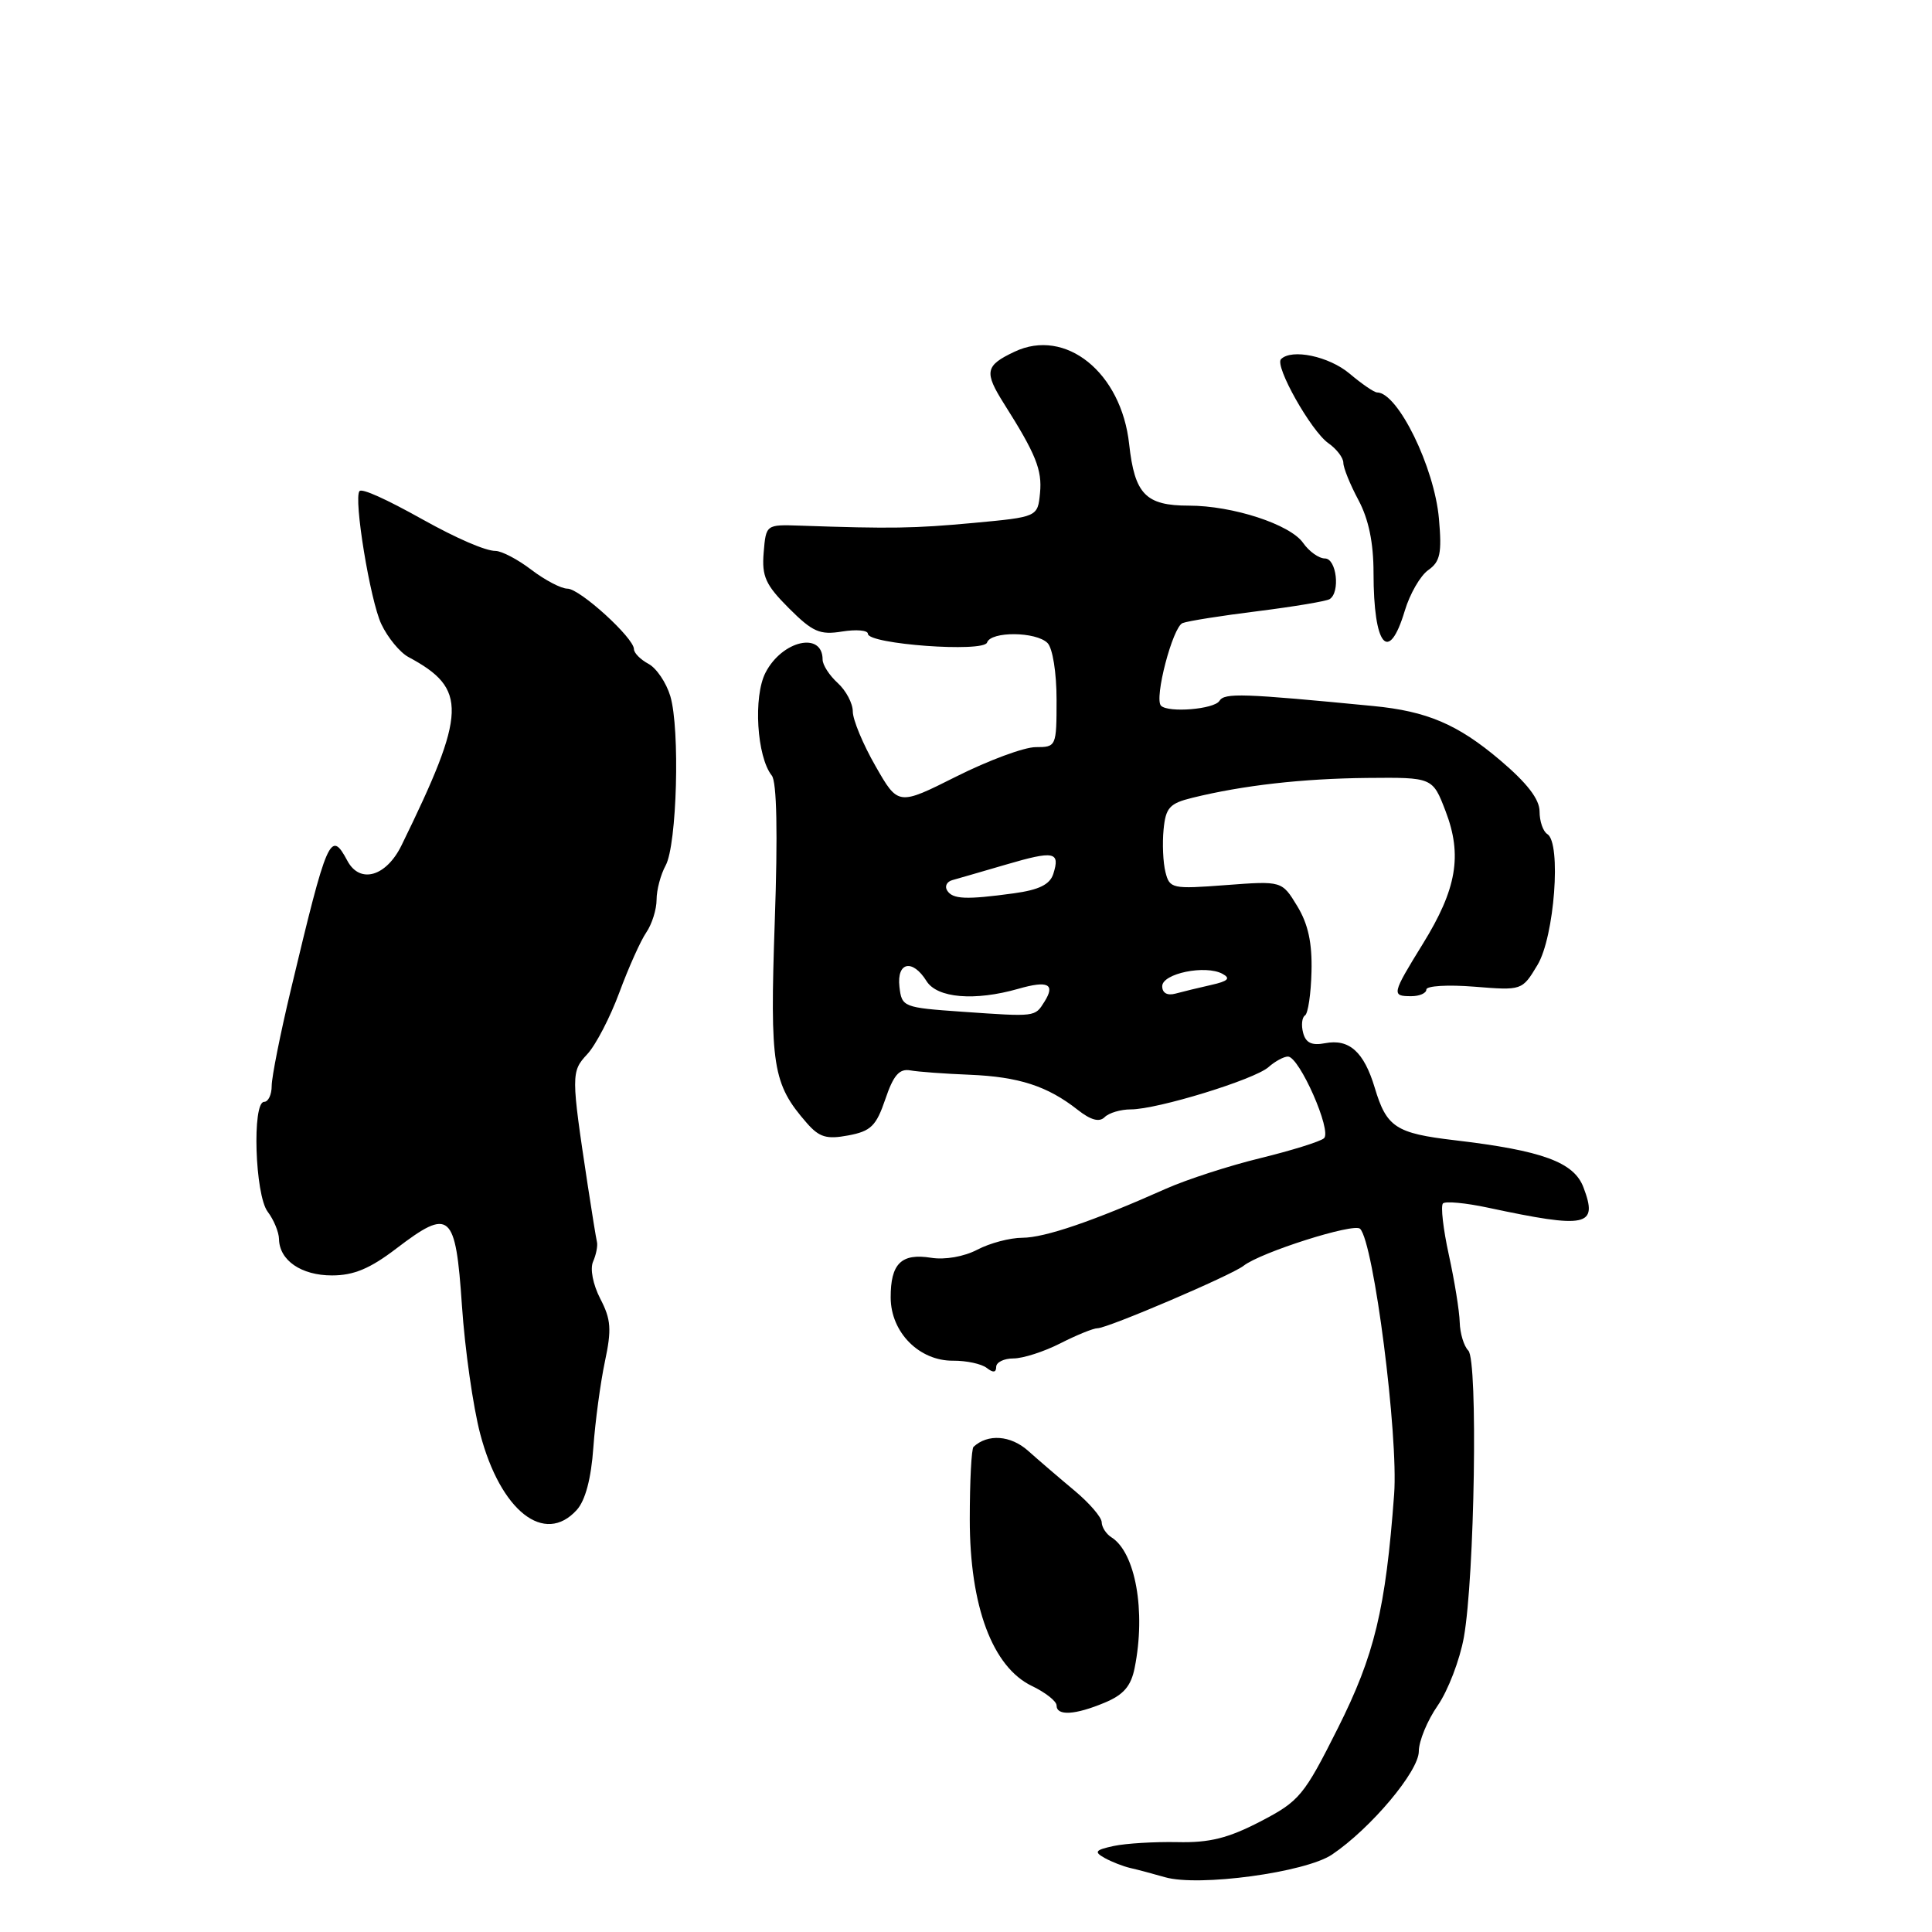 <?xml version="1.0" encoding="UTF-8" standalone="no"?>
<!DOCTYPE svg PUBLIC "-//W3C//DTD SVG 1.1//EN" "http://www.w3.org/Graphics/SVG/1.1/DTD/svg11.dtd" >
<svg xmlns="http://www.w3.org/2000/svg" xmlns:xlink="http://www.w3.org/1999/xlink" version="1.1" viewBox="0 0 256 256">
 <g >
 <path fill="currentColor"
d=" M 176.50 245.74 C 181.63 242.28 188.00 234.71 188.00 232.06 C 188.00 230.71 189.12 227.99 190.50 226.00 C 191.87 224.02 193.43 219.95 193.97 216.95 C 195.40 208.91 195.85 180.25 194.56 178.96 C 193.98 178.38 193.46 176.69 193.42 175.20 C 193.38 173.72 192.73 169.70 191.98 166.28 C 191.23 162.86 190.88 159.79 191.20 159.46 C 191.53 159.14 194.20 159.39 197.15 160.02 C 210.31 162.83 211.78 162.52 209.82 157.34 C 208.56 153.99 204.39 152.46 192.78 151.09 C 184.94 150.17 183.73 149.37 182.16 144.13 C 180.73 139.37 178.78 137.62 175.58 138.23 C 173.82 138.57 173.02 138.19 172.67 136.85 C 172.40 135.83 172.52 134.80 172.92 134.55 C 173.32 134.30 173.71 131.70 173.78 128.75 C 173.88 124.95 173.34 122.44 171.89 120.06 C 169.86 116.72 169.86 116.72 162.43 117.28 C 155.31 117.82 154.98 117.75 154.43 115.56 C 154.11 114.30 154.00 111.77 154.18 109.92 C 154.46 107.02 154.97 106.45 158.00 105.71 C 164.70 104.06 172.55 103.17 181.17 103.08 C 189.83 103.00 189.83 103.00 191.55 107.49 C 193.79 113.34 193.02 117.81 188.53 125.07 C 184.41 131.75 184.36 132.00 187.00 132.00 C 188.10 132.00 189.00 131.60 189.00 131.12 C 189.00 130.63 191.85 130.46 195.34 130.74 C 201.68 131.25 201.69 131.25 203.72 127.87 C 205.97 124.16 206.91 111.68 205.03 110.52 C 204.46 110.17 204.00 108.82 204.00 107.52 C 204.00 105.90 202.35 103.76 198.75 100.71 C 193.15 95.97 189.09 94.24 181.95 93.55 C 164.63 91.87 162.25 91.79 161.58 92.87 C 160.90 93.98 154.81 94.48 153.84 93.51 C 152.90 92.57 155.39 83.07 156.70 82.56 C 157.43 82.28 161.92 81.57 166.69 80.98 C 171.45 80.38 175.72 79.67 176.18 79.39 C 177.62 78.50 177.10 74.00 175.56 74.00 C 174.76 74.00 173.46 73.07 172.67 71.94 C 170.95 69.48 163.34 67.00 157.53 67.00 C 151.81 67.00 150.35 65.49 149.62 58.86 C 148.59 49.35 141.19 43.39 134.42 46.61 C 130.54 48.44 130.38 49.28 133.04 53.50 C 137.26 60.16 138.10 62.27 137.81 65.31 C 137.50 68.50 137.50 68.50 129.00 69.29 C 121.12 70.02 118.10 70.07 106.00 69.65 C 101.50 69.50 101.50 69.50 101.19 73.22 C 100.93 76.38 101.44 77.50 104.53 80.59 C 107.68 83.74 108.63 84.16 111.58 83.68 C 113.46 83.38 115.00 83.51 115.00 83.98 C 115.00 85.36 130.34 86.48 130.79 85.14 C 131.29 83.63 137.28 83.68 138.80 85.20 C 139.48 85.88 140.00 89.13 140.00 92.70 C 140.00 98.92 139.96 99.00 137.23 99.00 C 135.71 99.00 130.99 100.75 126.74 102.88 C 119.01 106.76 119.01 106.76 116.01 101.51 C 114.35 98.62 113.00 95.37 113.00 94.28 C 113.00 93.20 112.10 91.50 111.00 90.50 C 109.90 89.50 109.00 88.11 109.00 87.40 C 109.00 83.64 103.64 84.86 101.44 89.12 C 99.79 92.30 100.28 100.28 102.27 102.77 C 102.93 103.60 103.07 110.43 102.66 122.11 C 102.00 141.28 102.37 143.61 106.90 148.80 C 108.56 150.70 109.52 150.99 112.40 150.45 C 115.40 149.89 116.10 149.20 117.31 145.65 C 118.38 142.48 119.16 141.58 120.61 141.83 C 121.65 142.02 125.20 142.28 128.50 142.41 C 135.00 142.68 138.80 143.91 142.79 147.05 C 144.54 148.43 145.67 148.73 146.37 148.03 C 146.94 147.46 148.50 147.00 149.84 147.00 C 153.36 147.00 166.22 143.05 168.08 141.40 C 168.95 140.63 170.11 140.00 170.66 140.00 C 172.17 140.00 176.53 149.90 175.43 150.83 C 174.92 151.27 171.12 152.45 167.00 153.46 C 162.88 154.46 157.25 156.29 154.50 157.51 C 144.89 161.80 138.44 164.00 135.48 164.01 C 133.84 164.01 131.15 164.72 129.50 165.59 C 127.74 166.51 125.20 166.96 123.37 166.66 C 119.42 166.03 118.00 167.44 118.02 171.95 C 118.04 176.55 121.81 180.35 126.31 180.30 C 128.07 180.29 130.06 180.72 130.75 181.26 C 131.59 181.92 132.00 181.88 132.00 181.12 C 132.00 180.51 133.03 180.00 134.29 180.00 C 135.55 180.00 138.34 179.10 140.50 178.00 C 142.66 176.90 144.87 176.00 145.42 176.00 C 146.77 176.00 163.18 168.98 164.77 167.73 C 167.01 165.95 179.41 162.01 180.22 162.82 C 182.03 164.63 185.31 190.22 184.73 198.00 C 183.60 213.24 182.14 219.30 177.27 229.00 C 172.77 237.96 172.19 238.66 167.00 241.36 C 162.74 243.57 160.26 244.19 156.00 244.09 C 152.97 244.03 149.19 244.26 147.58 244.60 C 145.12 245.13 144.93 245.38 146.35 246.18 C 147.28 246.70 148.82 247.30 149.77 247.52 C 150.72 247.73 152.79 248.29 154.37 248.74 C 158.82 250.03 172.99 248.11 176.50 245.74 Z  M 146.38 225.61 C 148.88 224.57 149.87 223.42 150.35 220.99 C 151.85 213.50 150.46 205.71 147.27 203.70 C 146.57 203.26 145.99 202.36 145.98 201.70 C 145.97 201.04 144.34 199.15 142.36 197.50 C 140.38 195.85 137.62 193.48 136.22 192.23 C 133.91 190.18 130.89 189.96 129.00 191.71 C 128.72 191.96 128.50 196.30 128.50 201.34 C 128.50 212.84 131.51 220.90 136.75 223.41 C 138.54 224.27 140.00 225.42 140.00 225.98 C 140.00 227.40 142.46 227.25 146.38 225.61 Z  M 76.43 200.07 C 77.56 198.82 78.33 195.93 78.62 191.82 C 78.87 188.35 79.56 183.22 80.15 180.43 C 81.06 176.16 80.97 174.83 79.54 172.09 C 78.57 170.20 78.16 168.12 78.59 167.16 C 78.99 166.25 79.22 165.08 79.10 164.57 C 78.98 164.06 78.43 160.68 77.88 157.07 C 75.66 142.41 75.66 142.00 77.82 139.68 C 78.94 138.48 80.85 134.80 82.07 131.50 C 83.29 128.20 84.90 124.61 85.65 123.53 C 86.39 122.44 87.00 120.50 87.00 119.21 C 87.00 117.92 87.54 115.89 88.20 114.68 C 89.70 111.95 90.12 96.61 88.82 92.24 C 88.28 90.45 86.98 88.52 85.92 87.96 C 84.86 87.39 84.00 86.52 84.00 86.01 C 84.00 84.53 76.83 78.00 75.19 78.00 C 74.36 78.00 72.21 76.87 70.41 75.50 C 68.61 74.12 66.46 73.00 65.65 73.00 C 64.33 73.00 60.52 71.35 56.00 68.83 C 51.17 66.13 47.98 64.69 47.64 65.07 C 46.82 65.98 49.05 79.59 50.53 82.70 C 51.38 84.50 53.00 86.46 54.12 87.06 C 61.97 91.27 61.86 94.32 53.21 112.00 C 51.18 116.16 47.69 117.16 46.03 114.06 C 43.80 109.89 43.38 110.85 38.54 131.14 C 37.14 136.99 36.00 142.72 36.00 143.89 C 36.00 145.05 35.55 146.00 35.00 146.00 C 33.39 146.00 33.78 158.33 35.47 160.56 C 36.28 161.63 36.95 163.26 36.97 164.18 C 37.02 167.01 39.92 169.00 43.99 169.00 C 46.87 169.00 49.03 168.10 52.51 165.44 C 59.64 160.00 60.37 160.63 61.21 173.01 C 61.60 178.78 62.69 186.43 63.63 190.00 C 66.32 200.22 72.15 204.81 76.43 200.07 Z  M 186.14 80.93 C 186.81 78.69 188.21 76.27 189.25 75.54 C 190.83 74.43 191.07 73.31 190.67 68.76 C 190.08 61.93 185.22 52.00 182.47 52.00 C 182.09 52.00 180.45 50.88 178.82 49.50 C 176.09 47.21 171.16 46.17 169.74 47.59 C 168.86 48.48 173.72 57.11 176.01 58.72 C 177.10 59.48 178.00 60.66 178.00 61.32 C 178.00 61.99 178.90 64.21 180.00 66.26 C 181.35 68.79 182.00 71.90 182.00 75.91 C 182.00 85.63 184.00 88.06 186.14 80.93 Z  M 127.50 134.06 C 119.67 133.51 119.49 133.44 119.18 130.75 C 118.81 127.46 120.91 127.02 122.77 130.00 C 124.18 132.26 129.17 132.67 134.94 131.02 C 138.87 129.89 139.87 130.39 138.39 132.74 C 137.12 134.76 137.28 134.74 127.50 134.06 Z  M 154.00 130.68 C 154.00 128.99 159.73 127.81 161.99 129.04 C 163.10 129.64 162.73 130.01 160.49 130.51 C 158.84 130.88 156.71 131.40 155.75 131.66 C 154.67 131.95 154.00 131.58 154.00 130.68 Z  M 125.50 117.99 C 125.15 117.44 125.46 116.82 126.19 116.62 C 126.91 116.42 130.13 115.49 133.34 114.55 C 139.69 112.69 140.50 112.85 139.57 115.79 C 139.12 117.20 137.69 117.91 134.34 118.37 C 127.98 119.24 126.22 119.16 125.50 117.99 Z "/>
</g>
</svg>